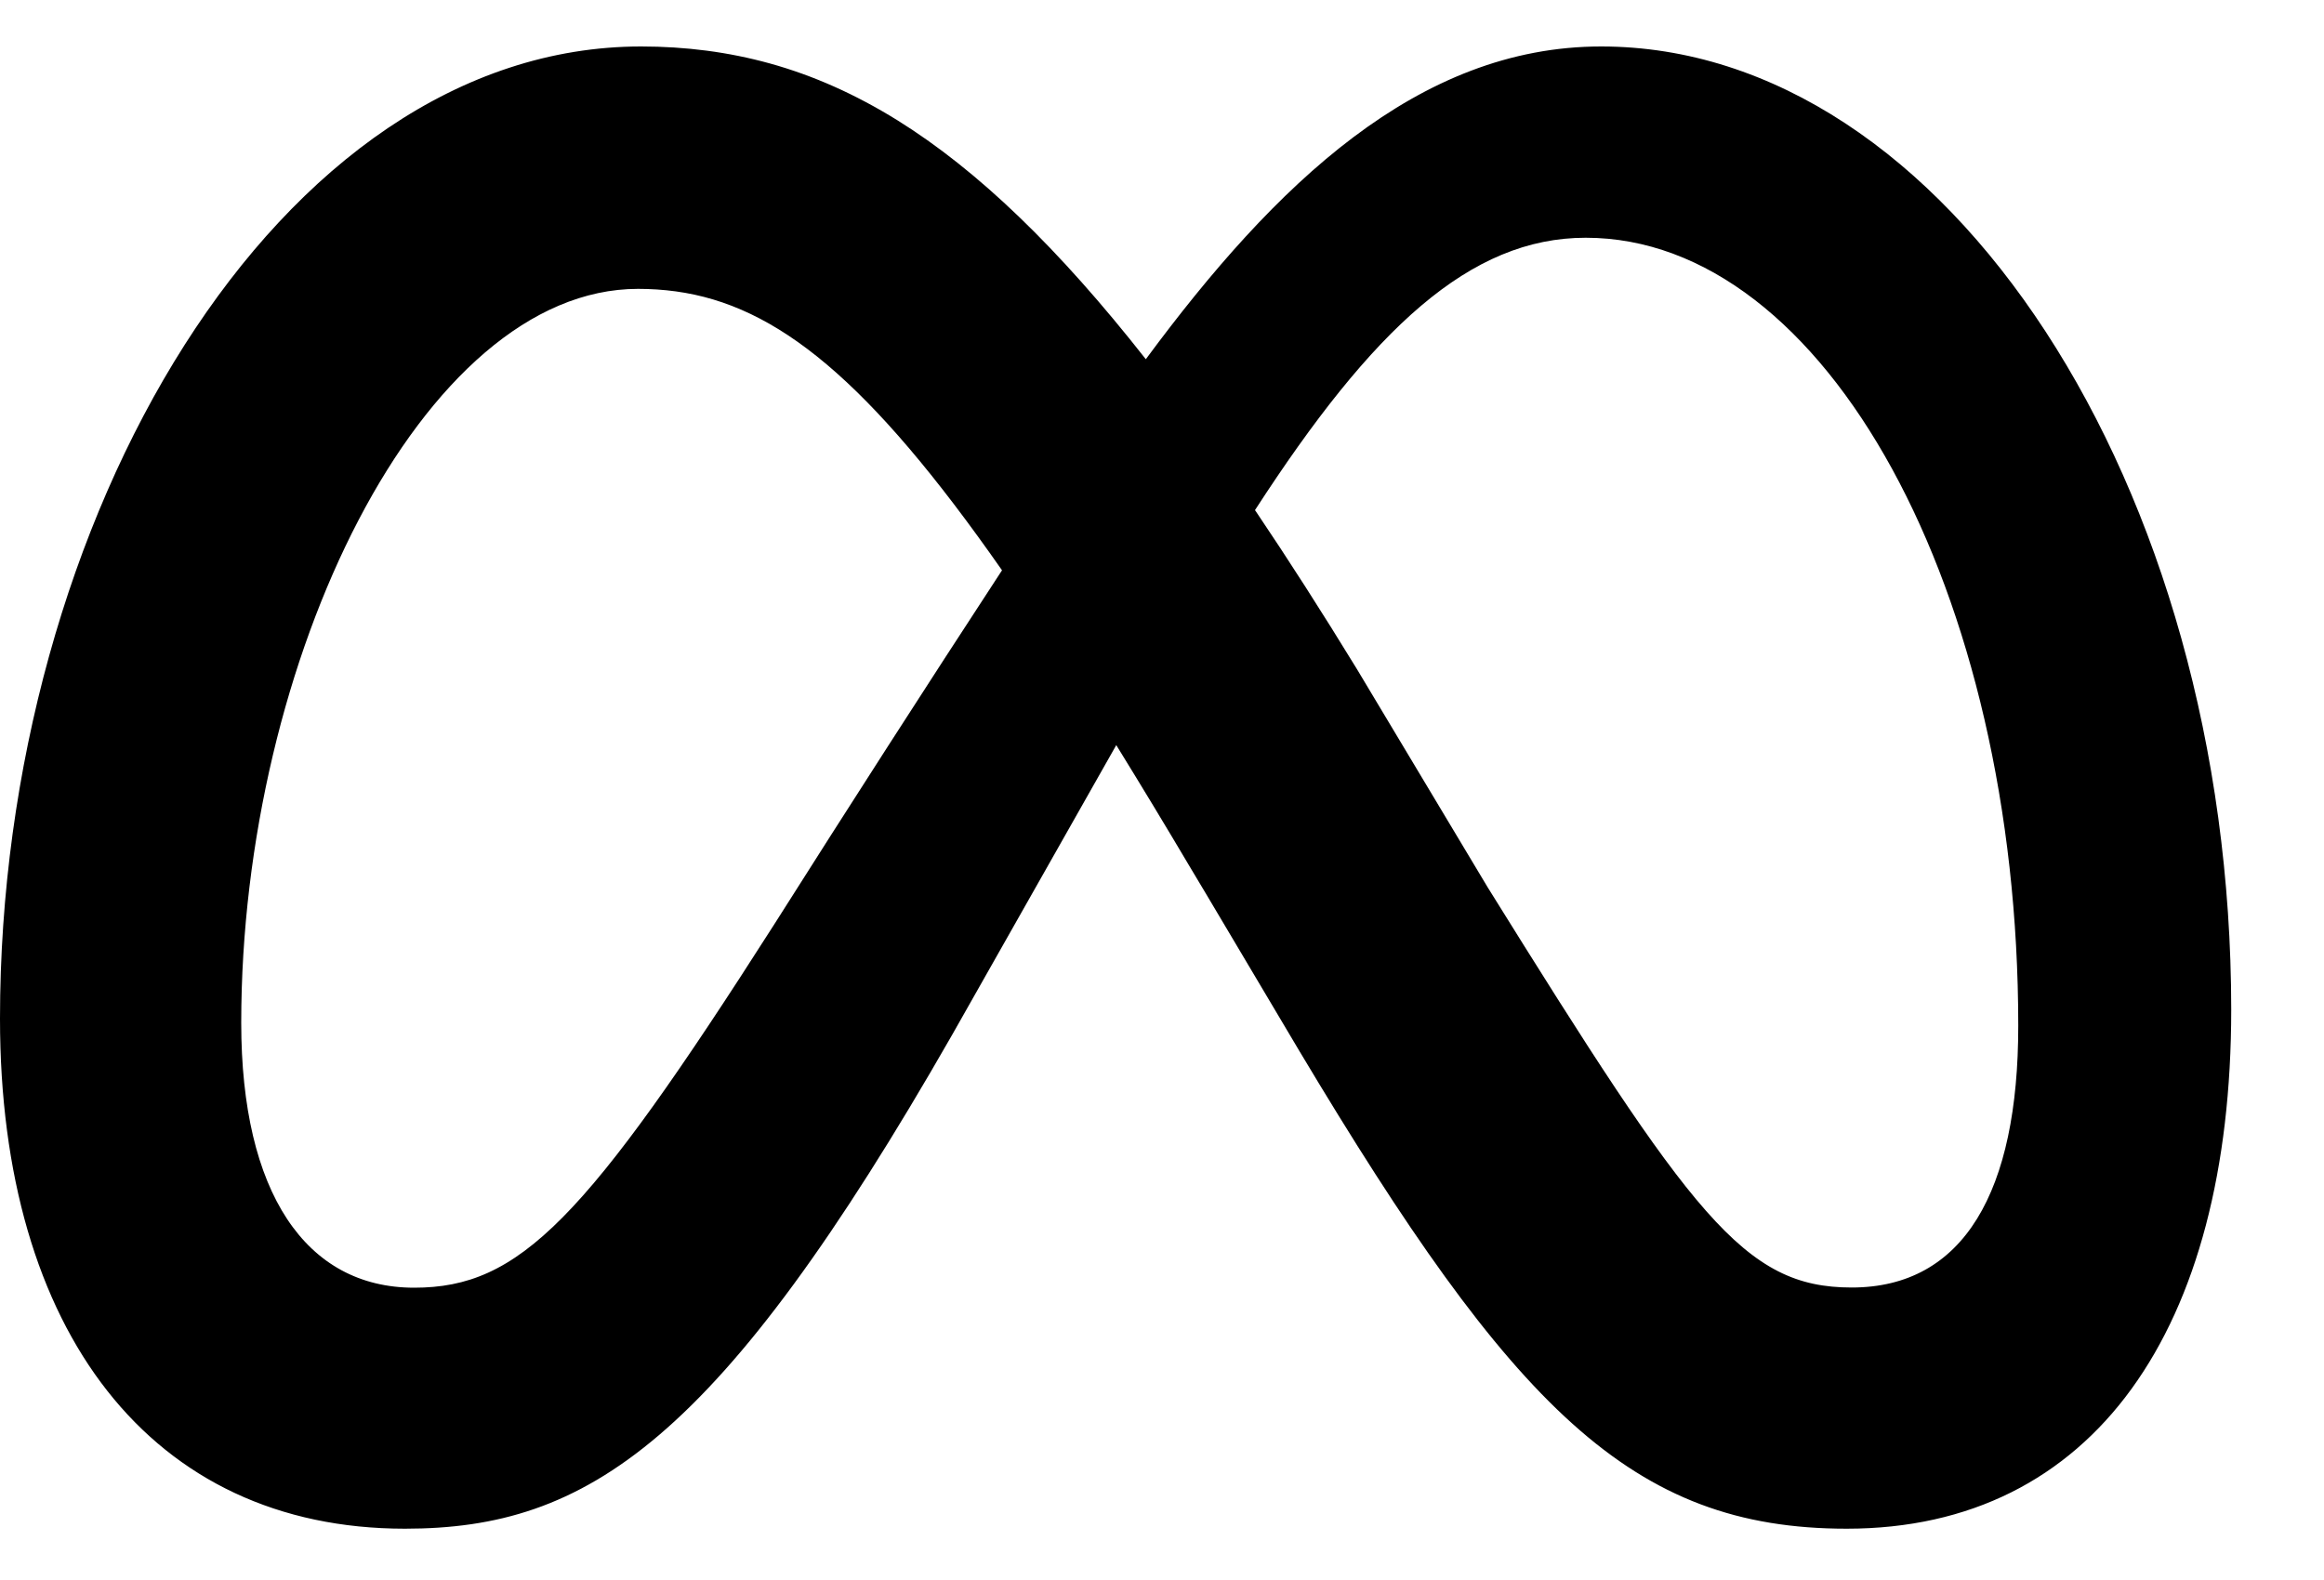 ﻿<?xml version="1.0" encoding="utf-8"?>
<svg version="1.1" xmlns:xlink="http://www.w3.org/1999/xlink" width="25px" height="17px" xmlns="http://www.w3.org/2000/svg">
  <defs>
    <pattern id="BGPattern" patternUnits="userSpaceOnUse" alignment="0 0" imageRepeat="None" />
    <mask fill="white" id="Clip5921">
      <path d="M 9.652 1.293  C 10.518 1.832  11.384 2.666  12.326 3.865  C 13.717 1.982  15.256 0.5  17.224 0.5  C 20.94 0.5  24 5.229  24.002 10.861  C 24.002 14.295  22.523 16.448  19.866 16.448  C 17.552 16.448  16.274 15.149  13.98 11.312  L 12.98 9.628  L 12.803 9.332  C 12.542 8.891  12.277 8.453  12.008 8.017  L 10.241 11.137  C 7.731 15.524  6.318 16.448  4.356 16.448  C 1.629 16.448  0 14.326  0 10.96  C 0 5.582  2.993 0.5  6.897 0.5  C 7.375 0.5  7.835 0.559  8.283 0.683  C 8.748 0.812  9.2 1.013  9.652 1.293  Z M 13.509 5.501  C 13.859 6.02  14.221 6.585  14.598 7.201  L 16.004 9.548  C 18.206 13.088  18.759 13.853  19.919 13.853  C 21.126 13.853  21.711 12.819  21.711 11.037  C 21.711 6.364  19.643 2.558  17.058 2.558  C 15.814 2.558  14.768 3.531  13.5 5.489  L 13.509 5.501  Z M 10.779 6.136  C 9.346 4.085  8.357 3.284  7.269 3.135  C 7.136 3.117  7.001 3.108  6.864 3.108  C 4.542 3.108  2.595 7.101  2.595 11.005  C 2.595 12.831  3.289 13.855  4.455 13.855  C 5.588 13.855  6.291 13.139  8.326 9.95  C 9.135 8.673  9.952 7.401  10.779 6.136  Z " fill-rule="evenodd" />
    </mask>
  </defs>
  <g>
    <path d="M 9.652 1.293  C 10.518 1.832  11.384 2.666  12.326 3.865  C 13.717 1.982  15.256 0.5  17.224 0.5  C 20.94 0.5  24 5.229  24.002 10.861  C 24.002 14.295  22.523 16.448  19.866 16.448  C 17.552 16.448  16.274 15.149  13.98 11.312  L 12.98 9.628  L 12.803 9.332  C 12.542 8.891  12.277 8.453  12.008 8.017  L 10.241 11.137  C 7.731 15.524  6.318 16.448  4.356 16.448  C 1.629 16.448  0 14.326  0 10.96  C 0 5.582  2.993 0.5  6.897 0.5  C 7.375 0.5  7.835 0.559  8.283 0.683  C 8.748 0.812  9.2 1.013  9.652 1.293  Z M 13.509 5.501  C 13.859 6.02  14.221 6.585  14.598 7.201  L 16.004 9.548  C 18.206 13.088  18.759 13.853  19.919 13.853  C 21.126 13.853  21.711 12.819  21.711 11.037  C 21.711 6.364  19.643 2.558  17.058 2.558  C 15.814 2.558  14.768 3.531  13.5 5.489  L 13.509 5.501  Z M 10.779 6.136  C 9.346 4.085  8.357 3.284  7.269 3.135  C 7.136 3.117  7.001 3.108  6.864 3.108  C 4.542 3.108  2.595 7.101  2.595 11.005  C 2.595 12.831  3.289 13.855  4.455 13.855  C 5.588 13.855  6.291 13.139  8.326 9.95  C 9.135 8.673  9.952 7.401  10.779 6.136  Z " fill-rule="nonzero" fill="rgba(0, 0, 0, 1)" stroke="none" class="fill" />
    <path d="M 9.652 1.293  C 10.518 1.832  11.384 2.666  12.326 3.865  C 13.717 1.982  15.256 0.5  17.224 0.5  C 20.94 0.5  24 5.229  24.002 10.861  C 24.002 14.295  22.523 16.448  19.866 16.448  C 17.552 16.448  16.274 15.149  13.98 11.312  L 12.98 9.628  L 12.803 9.332  C 12.542 8.891  12.277 8.453  12.008 8.017  L 10.241 11.137  C 7.731 15.524  6.318 16.448  4.356 16.448  C 1.629 16.448  0 14.326  0 10.96  C 0 5.582  2.993 0.5  6.897 0.5  C 7.375 0.5  7.835 0.559  8.283 0.683  C 8.748 0.812  9.2 1.013  9.652 1.293  Z " stroke-width="0" stroke-dasharray="0" stroke="rgba(255, 255, 255, 0)" fill="none" class="stroke" mask="url(#Clip5921)" />
    <path d="M 13.509 5.501  C 13.859 6.02  14.221 6.585  14.598 7.201  L 16.004 9.548  C 18.206 13.088  18.759 13.853  19.919 13.853  C 21.126 13.853  21.711 12.819  21.711 11.037  C 21.711 6.364  19.643 2.558  17.058 2.558  C 15.814 2.558  14.768 3.531  13.5 5.489  L 13.509 5.501  Z " stroke-width="0" stroke-dasharray="0" stroke="rgba(255, 255, 255, 0)" fill="none" class="stroke" mask="url(#Clip5921)" />
    <path d="M 10.779 6.136  C 9.346 4.085  8.357 3.284  7.269 3.135  C 7.136 3.117  7.001 3.108  6.864 3.108  C 4.542 3.108  2.595 7.101  2.595 11.005  C 2.595 12.831  3.289 13.855  4.455 13.855  C 5.588 13.855  6.291 13.139  8.326 9.95  C 9.135 8.673  9.952 7.401  10.779 6.136  Z " stroke-width="0" stroke-dasharray="0" stroke="rgba(255, 255, 255, 0)" fill="none" class="stroke" mask="url(#Clip5921)" />
  </g>
</svg>